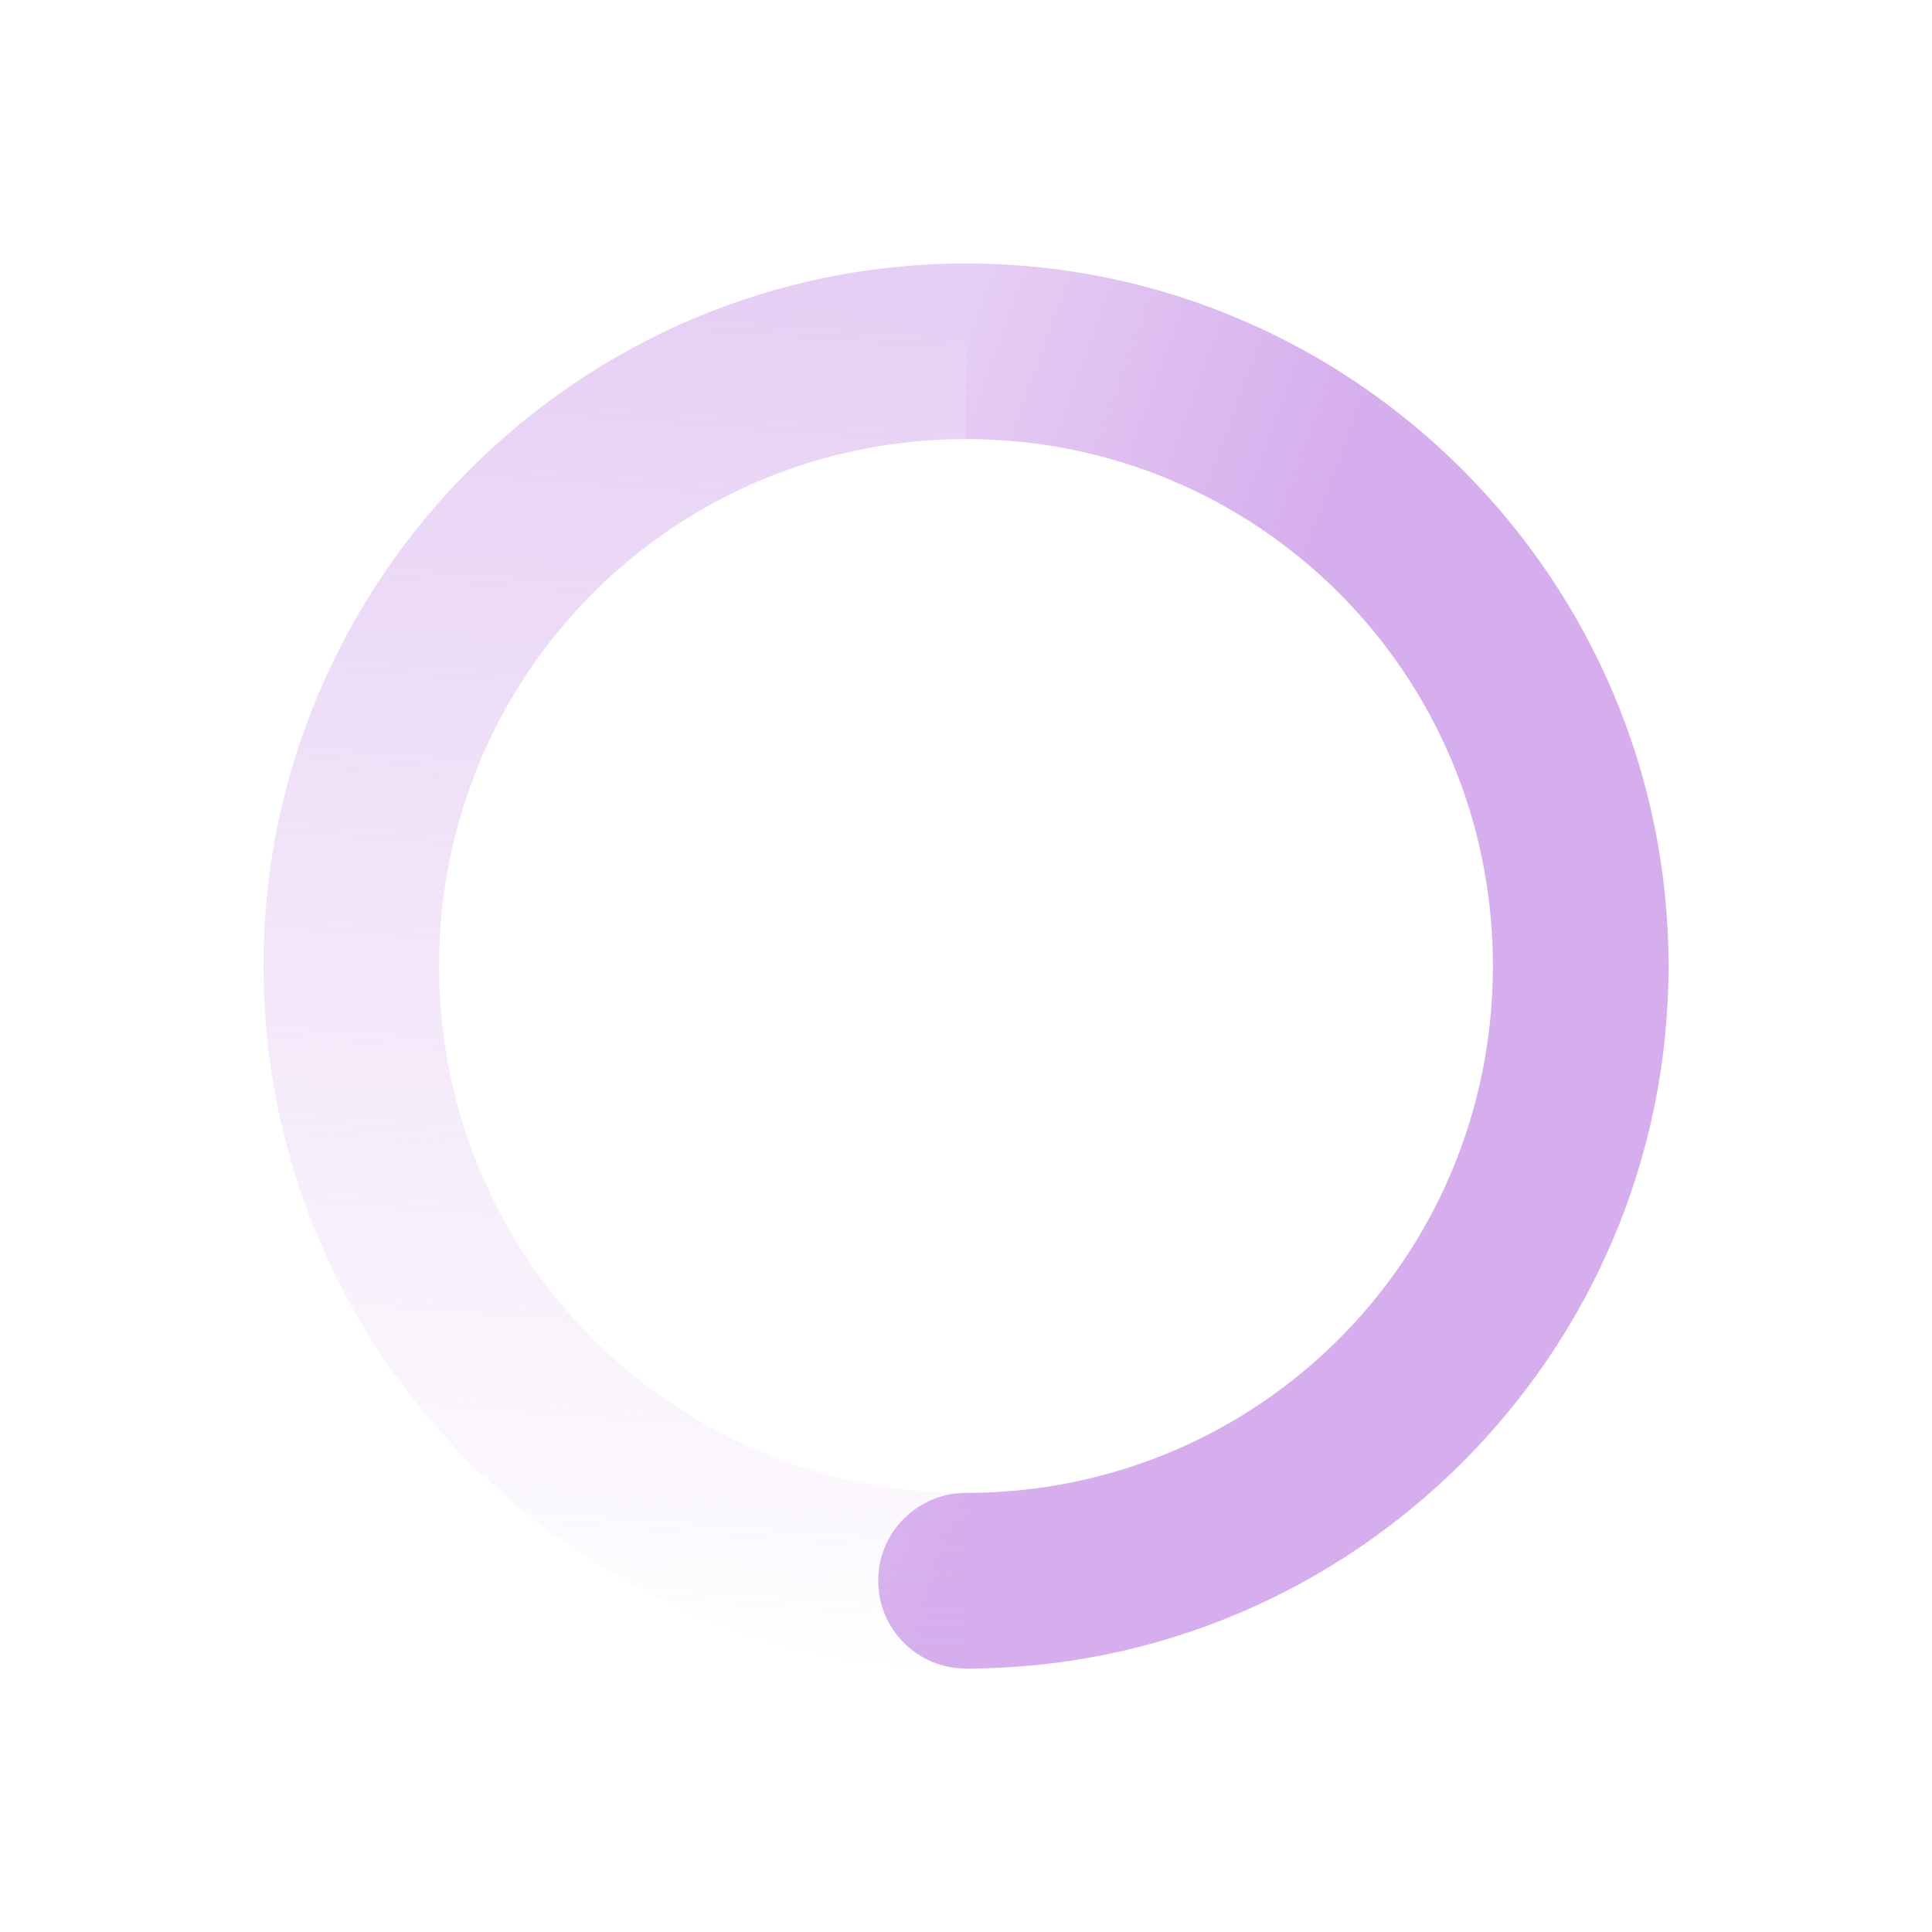 <?xml version="1.0" encoding="UTF-8" standalone="no"?>
<!-- Created with Inkscape (http://www.inkscape.org/) -->
<svg id="svg6530" xmlns:rdf="http://www.w3.org/1999/02/22-rdf-syntax-ns#" xmlns:xlink="http://www.w3.org/1999/xlink" version="1.1" height="22" viewBox="0 0 22 22" width="22" xmlns="http://www.w3.org/2000/svg" xmlns:cc="http://creativecommons.org/ns#" xmlns:dc="http://purl.org/dc/elements/1.1/">
 <defs id="defs6532">
  <linearGradient id="linearGradient3816" y2="4.125" gradientUnits="userSpaceOnUse" y1="31.125" gradientTransform="matrix(1 0 0 -1 448.12 416.12)" x2="3.875" x1="5.875">
   <stop id="stop3770" style="stop-color:#d6aeed" offset="0"/>
   <stop id="stop3772" style="stop-color:#d6aeed;stop-opacity:0" offset="1"/>
  </linearGradient>
  <linearGradient id="linearGradient3819" y2="10" gradientUnits="userSpaceOnUse" y1="6" gradientTransform="matrix(-1 0 0 -1 472 416)" x2="23" x1="12">
   <stop id="stop4949" style="stop-color:#d6aeed" offset="0"/>
   <stop id="stop4951" style="stop-color:#d6aeed;stop-opacity:0" offset="1"/>
  </linearGradient>
 </defs>
 <g id="layer2" transform="translate(-449 -393)">
  <path id="path5122" style="block-progression:tb;text-indent:0;color:#000000;text-transform:none;fill:url(#linearGradient3819)" d="m460 412c4.406-0 8-3.594 8-8-0-4.406-3.594-8-8-8v2c3.326 0 6 2.674 6 6-0 3.326-2.674 6-6 6-0.552-0-1 0.448-1 1-0 0.552 0.448 1 1 1z"/>
  <path id="path5124" style="block-progression:tb;text-indent:0;color:#000000;text-transform:none;fill:url(#linearGradient3816)" d="m460 412c-4.41 0-8-3.59-8-8 0-4.406 3.594-8 8-8v2c-3.326 0-6 2.674-6 6s2.674 6 6 6z"/>
  <rect id="rect5126" style="color:#bebebe;fill:none" height="22" width="22" y="393" x="449"/>
 </g>
</svg>
